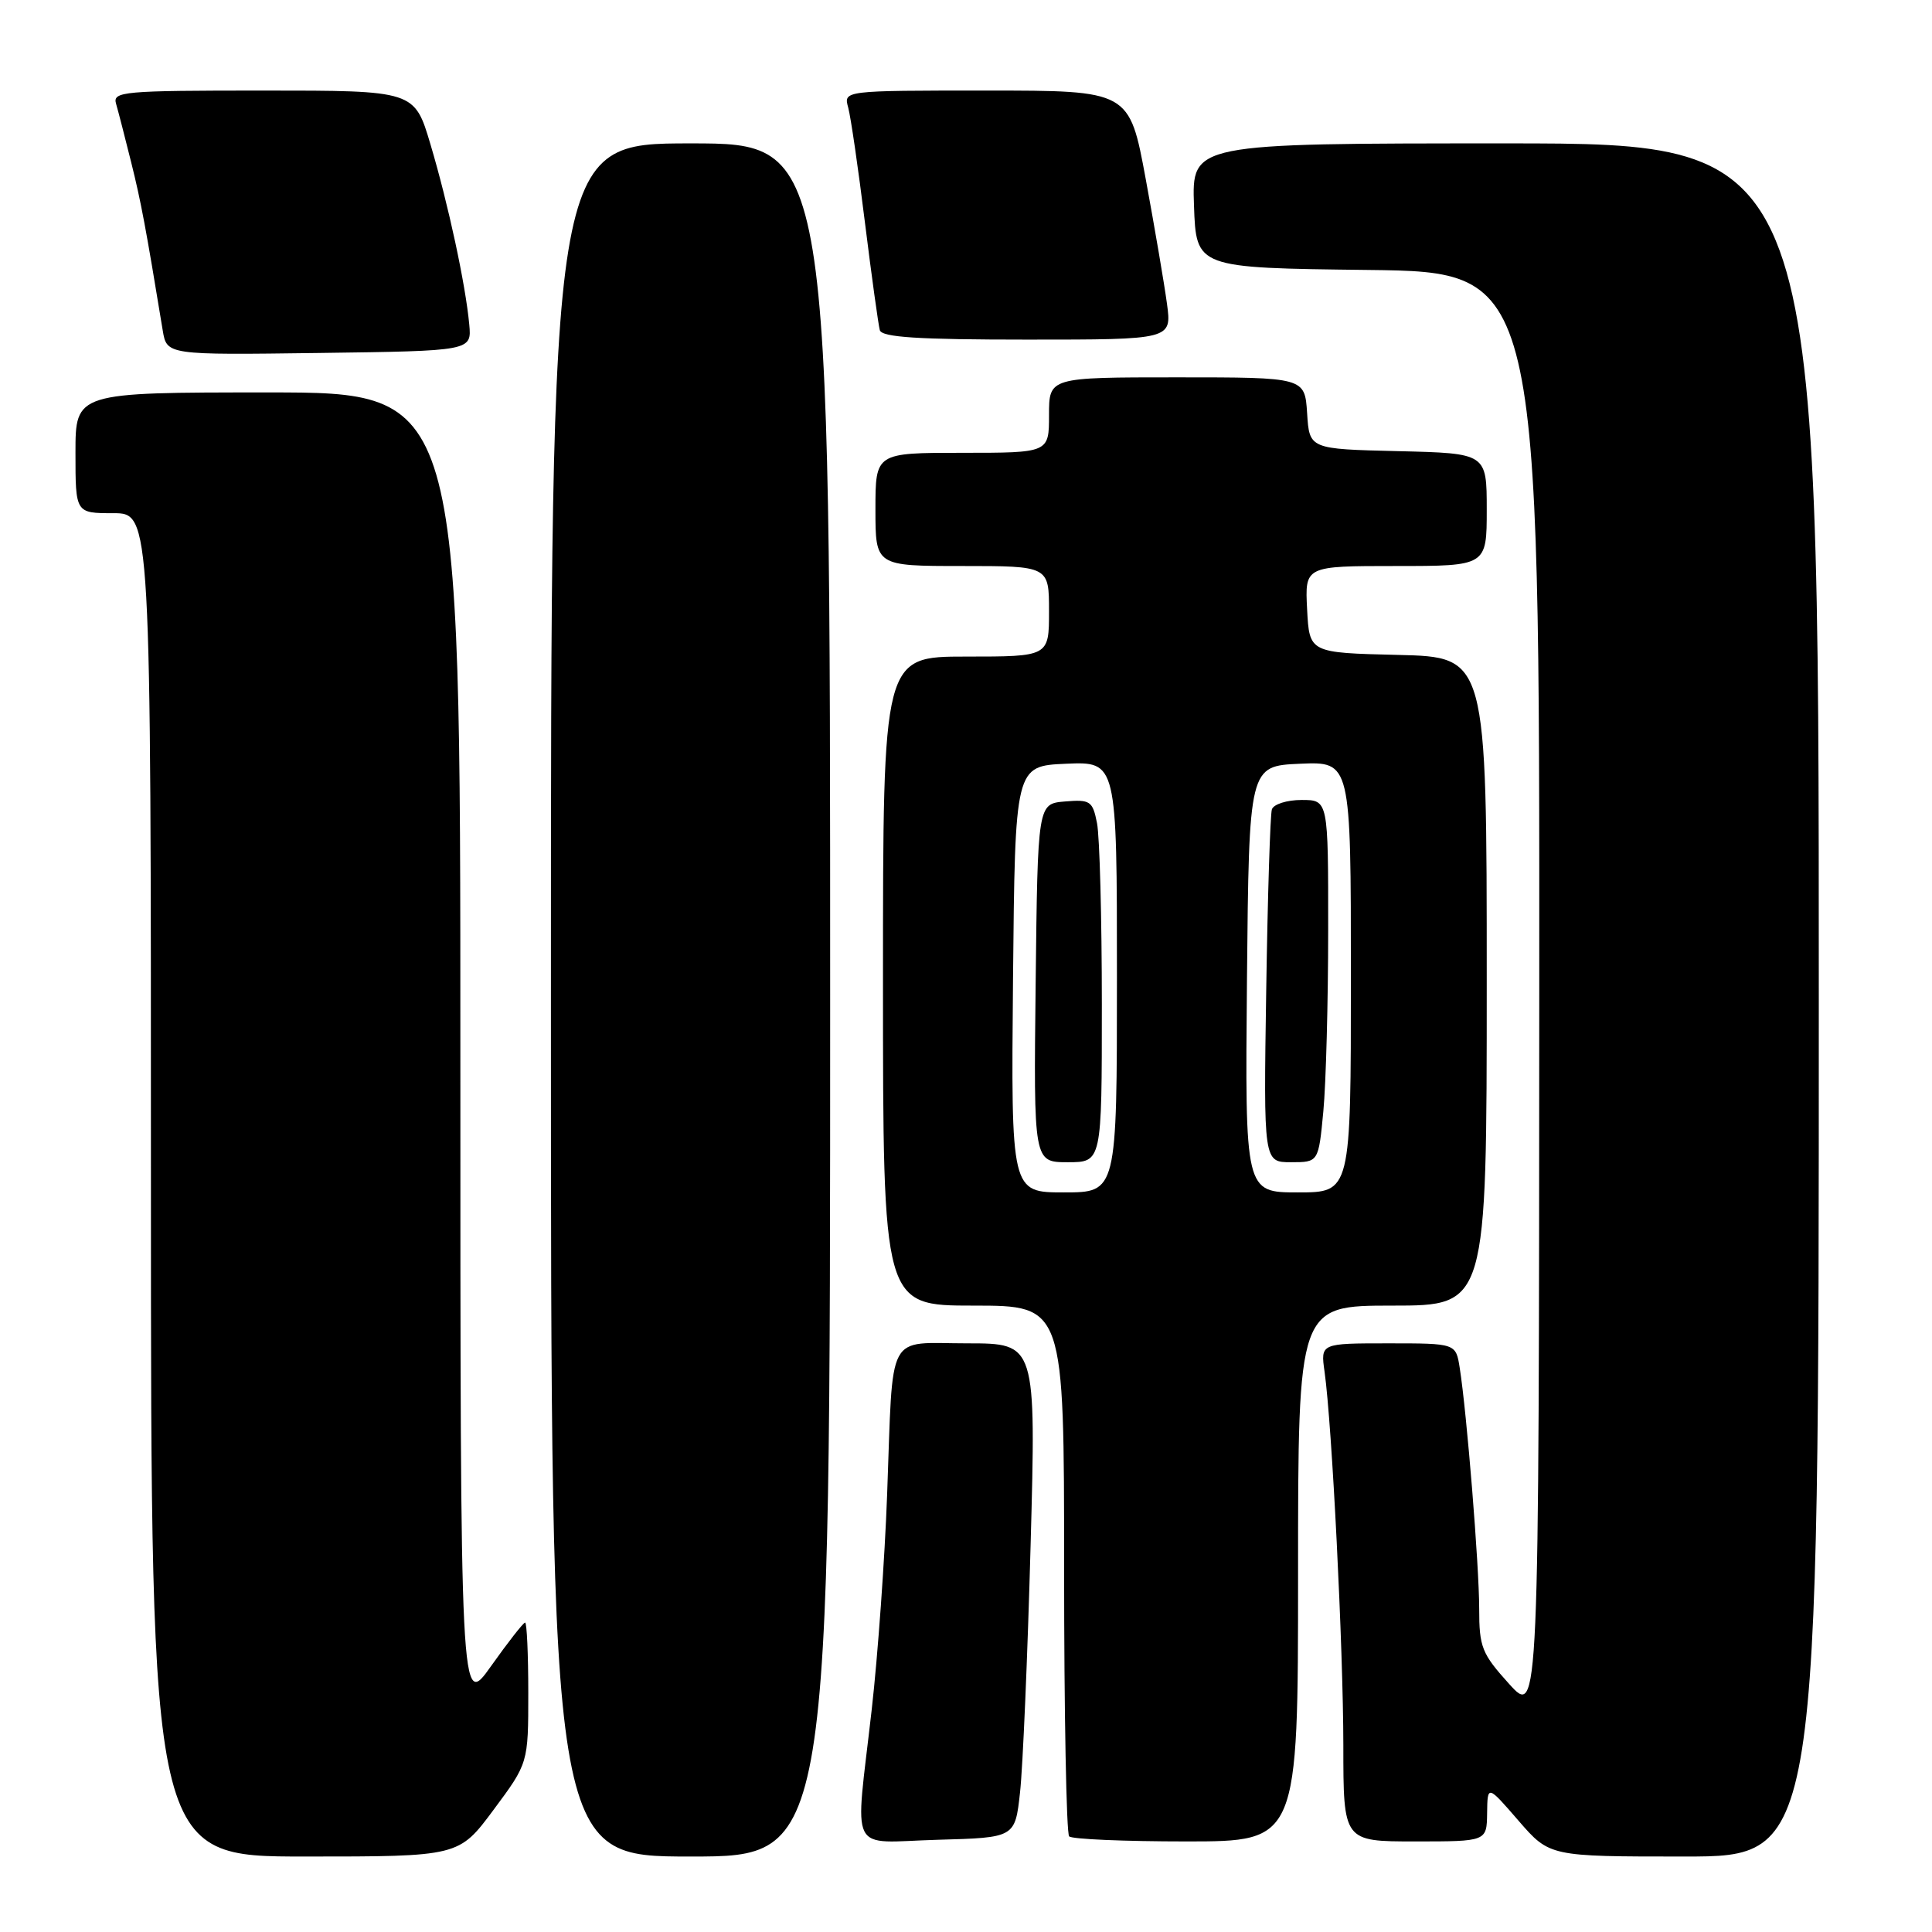 <?xml version="1.0" encoding="UTF-8" standalone="no"?>
<!DOCTYPE svg PUBLIC "-//W3C//DTD SVG 1.1//EN" "http://www.w3.org/Graphics/SVG/1.1/DTD/svg11.dtd" >
<svg xmlns="http://www.w3.org/2000/svg" xmlns:xlink="http://www.w3.org/1999/xlink" version="1.1" viewBox="0 0 256 256">
 <g >
 <path fill="currentColor"
d=" M 65.40 239.81 C 70.00 233.62 70.00 233.62 70.00 224.31 C 70.00 219.19 69.81 215.00 69.58 215.00 C 69.35 215.00 67.32 217.59 65.08 220.75 C 61.00 226.50 61.00 226.50 61.00 139.25 C 61.00 52.00 61.00 52.00 35.50 52.00 C 10.00 52.00 10.00 52.00 10.00 60.00 C 10.00 68.00 10.00 68.00 15.00 68.00 C 20.00 68.00 20.00 68.00 20.00 157.00 C 20.00 246.00 20.00 246.00 40.40 246.00 C 60.80 246.00 60.80 246.00 65.40 239.81 Z  M 110.00 132.50 C 110.00 19.00 110.00 19.00 91.50 19.00 C 73.00 19.00 73.00 19.00 73.00 132.50 C 73.00 246.00 73.00 246.00 91.50 246.00 C 110.00 246.00 110.00 246.00 110.00 132.50 Z  M 241.00 132.50 C 241.00 19.00 241.00 19.00 199.46 19.00 C 157.92 19.00 157.92 19.00 158.21 27.25 C 158.50 35.50 158.50 35.50 181.25 35.77 C 204.00 36.04 204.00 36.04 203.96 131.77 C 203.92 227.50 203.92 227.50 199.96 223.12 C 196.35 219.12 196.00 218.26 196.00 213.17 C 196.00 207.52 194.36 187.19 193.42 181.25 C 192.91 178.00 192.91 178.00 183.94 178.00 C 174.98 178.00 174.98 178.00 175.51 181.75 C 176.50 188.78 177.99 218.47 178.00 231.25 C 178.00 244.00 178.00 244.00 187.50 244.00 C 197.00 244.00 197.00 244.00 197.05 240.25 C 197.10 236.50 197.10 236.50 201.21 241.25 C 205.33 246.00 205.33 246.00 223.16 246.00 C 241.00 246.00 241.00 246.00 241.00 132.50 Z  M 135.16 237.50 C 135.53 234.20 136.16 219.46 136.56 204.75 C 137.29 178.00 137.29 178.00 128.17 178.00 C 117.31 178.00 118.37 176.01 117.55 198.00 C 117.24 206.53 116.32 219.35 115.51 226.50 C 113.28 246.19 112.23 244.12 124.25 243.78 C 134.50 243.50 134.50 243.50 135.16 237.50 Z  M 172.00 208.50 C 172.00 173.00 172.00 173.00 184.50 173.00 C 197.00 173.00 197.00 173.00 197.00 130.03 C 197.00 87.06 197.00 87.06 185.25 86.78 C 173.50 86.50 173.50 86.50 173.20 80.75 C 172.90 75.00 172.90 75.00 184.95 75.00 C 197.00 75.00 197.00 75.00 197.00 67.53 C 197.00 60.06 197.00 60.06 185.25 59.78 C 173.50 59.50 173.50 59.50 173.20 54.75 C 172.89 50.00 172.89 50.00 155.95 50.00 C 139.00 50.00 139.00 50.00 139.00 55.00 C 139.00 60.00 139.00 60.00 127.50 60.00 C 116.00 60.00 116.00 60.00 116.00 67.50 C 116.00 75.00 116.00 75.00 127.50 75.00 C 139.00 75.00 139.00 75.00 139.00 81.00 C 139.00 87.00 139.00 87.00 128.00 87.00 C 117.00 87.00 117.00 87.00 117.00 130.00 C 117.00 173.00 117.00 173.00 129.00 173.00 C 141.00 173.00 141.00 173.00 141.00 207.83 C 141.00 226.99 141.30 242.97 141.67 243.33 C 142.03 243.70 149.01 244.00 157.17 244.00 C 172.00 244.00 172.00 244.00 172.00 208.50 Z  M 62.18 43.00 C 61.69 37.70 59.41 27.09 57.04 19.13 C 54.92 12.00 54.92 12.00 34.89 12.00 C 16.29 12.00 14.90 12.12 15.38 13.75 C 15.66 14.71 16.56 18.20 17.38 21.50 C 18.70 26.80 19.32 30.14 21.56 43.77 C 22.10 47.04 22.10 47.04 42.30 46.77 C 62.50 46.50 62.50 46.50 62.18 43.00 Z  M 154.63 40.25 C 154.28 37.64 153.01 30.21 151.82 23.75 C 149.65 12.00 149.65 12.00 130.71 12.00 C 111.77 12.00 111.77 12.00 112.39 14.25 C 112.73 15.49 113.73 22.35 114.61 29.50 C 115.50 36.65 116.39 43.06 116.58 43.75 C 116.85 44.69 121.63 45.00 136.10 45.00 C 155.27 45.00 155.27 45.00 154.63 40.25 Z  M 134.23 129.75 C 134.50 101.50 134.50 101.50 141.25 101.20 C 148.00 100.91 148.00 100.91 148.00 129.45 C 148.00 158.00 148.00 158.00 140.98 158.00 C 133.97 158.00 133.97 158.00 134.23 129.75 Z  M 146.00 133.12 C 146.00 121.64 145.71 110.82 145.36 109.07 C 144.78 106.13 144.46 105.92 141.11 106.20 C 137.50 106.50 137.50 106.50 137.23 130.25 C 136.96 154.00 136.96 154.00 141.48 154.00 C 146.00 154.00 146.00 154.00 146.00 133.12 Z  M 165.23 129.75 C 165.50 101.50 165.50 101.50 172.25 101.20 C 179.00 100.91 179.00 100.91 179.00 129.45 C 179.00 158.00 179.00 158.00 171.98 158.00 C 164.97 158.00 164.97 158.00 165.23 129.75 Z  M 175.35 147.25 C 175.70 143.54 175.99 132.74 175.99 123.25 C 176.00 106.00 176.00 106.00 172.47 106.00 C 170.53 106.00 168.75 106.56 168.53 107.25 C 168.31 107.94 167.97 118.74 167.78 131.25 C 167.43 154.00 167.43 154.00 171.07 154.00 C 174.71 154.00 174.71 154.00 175.35 147.25 Z "/>
</g>
</svg>
